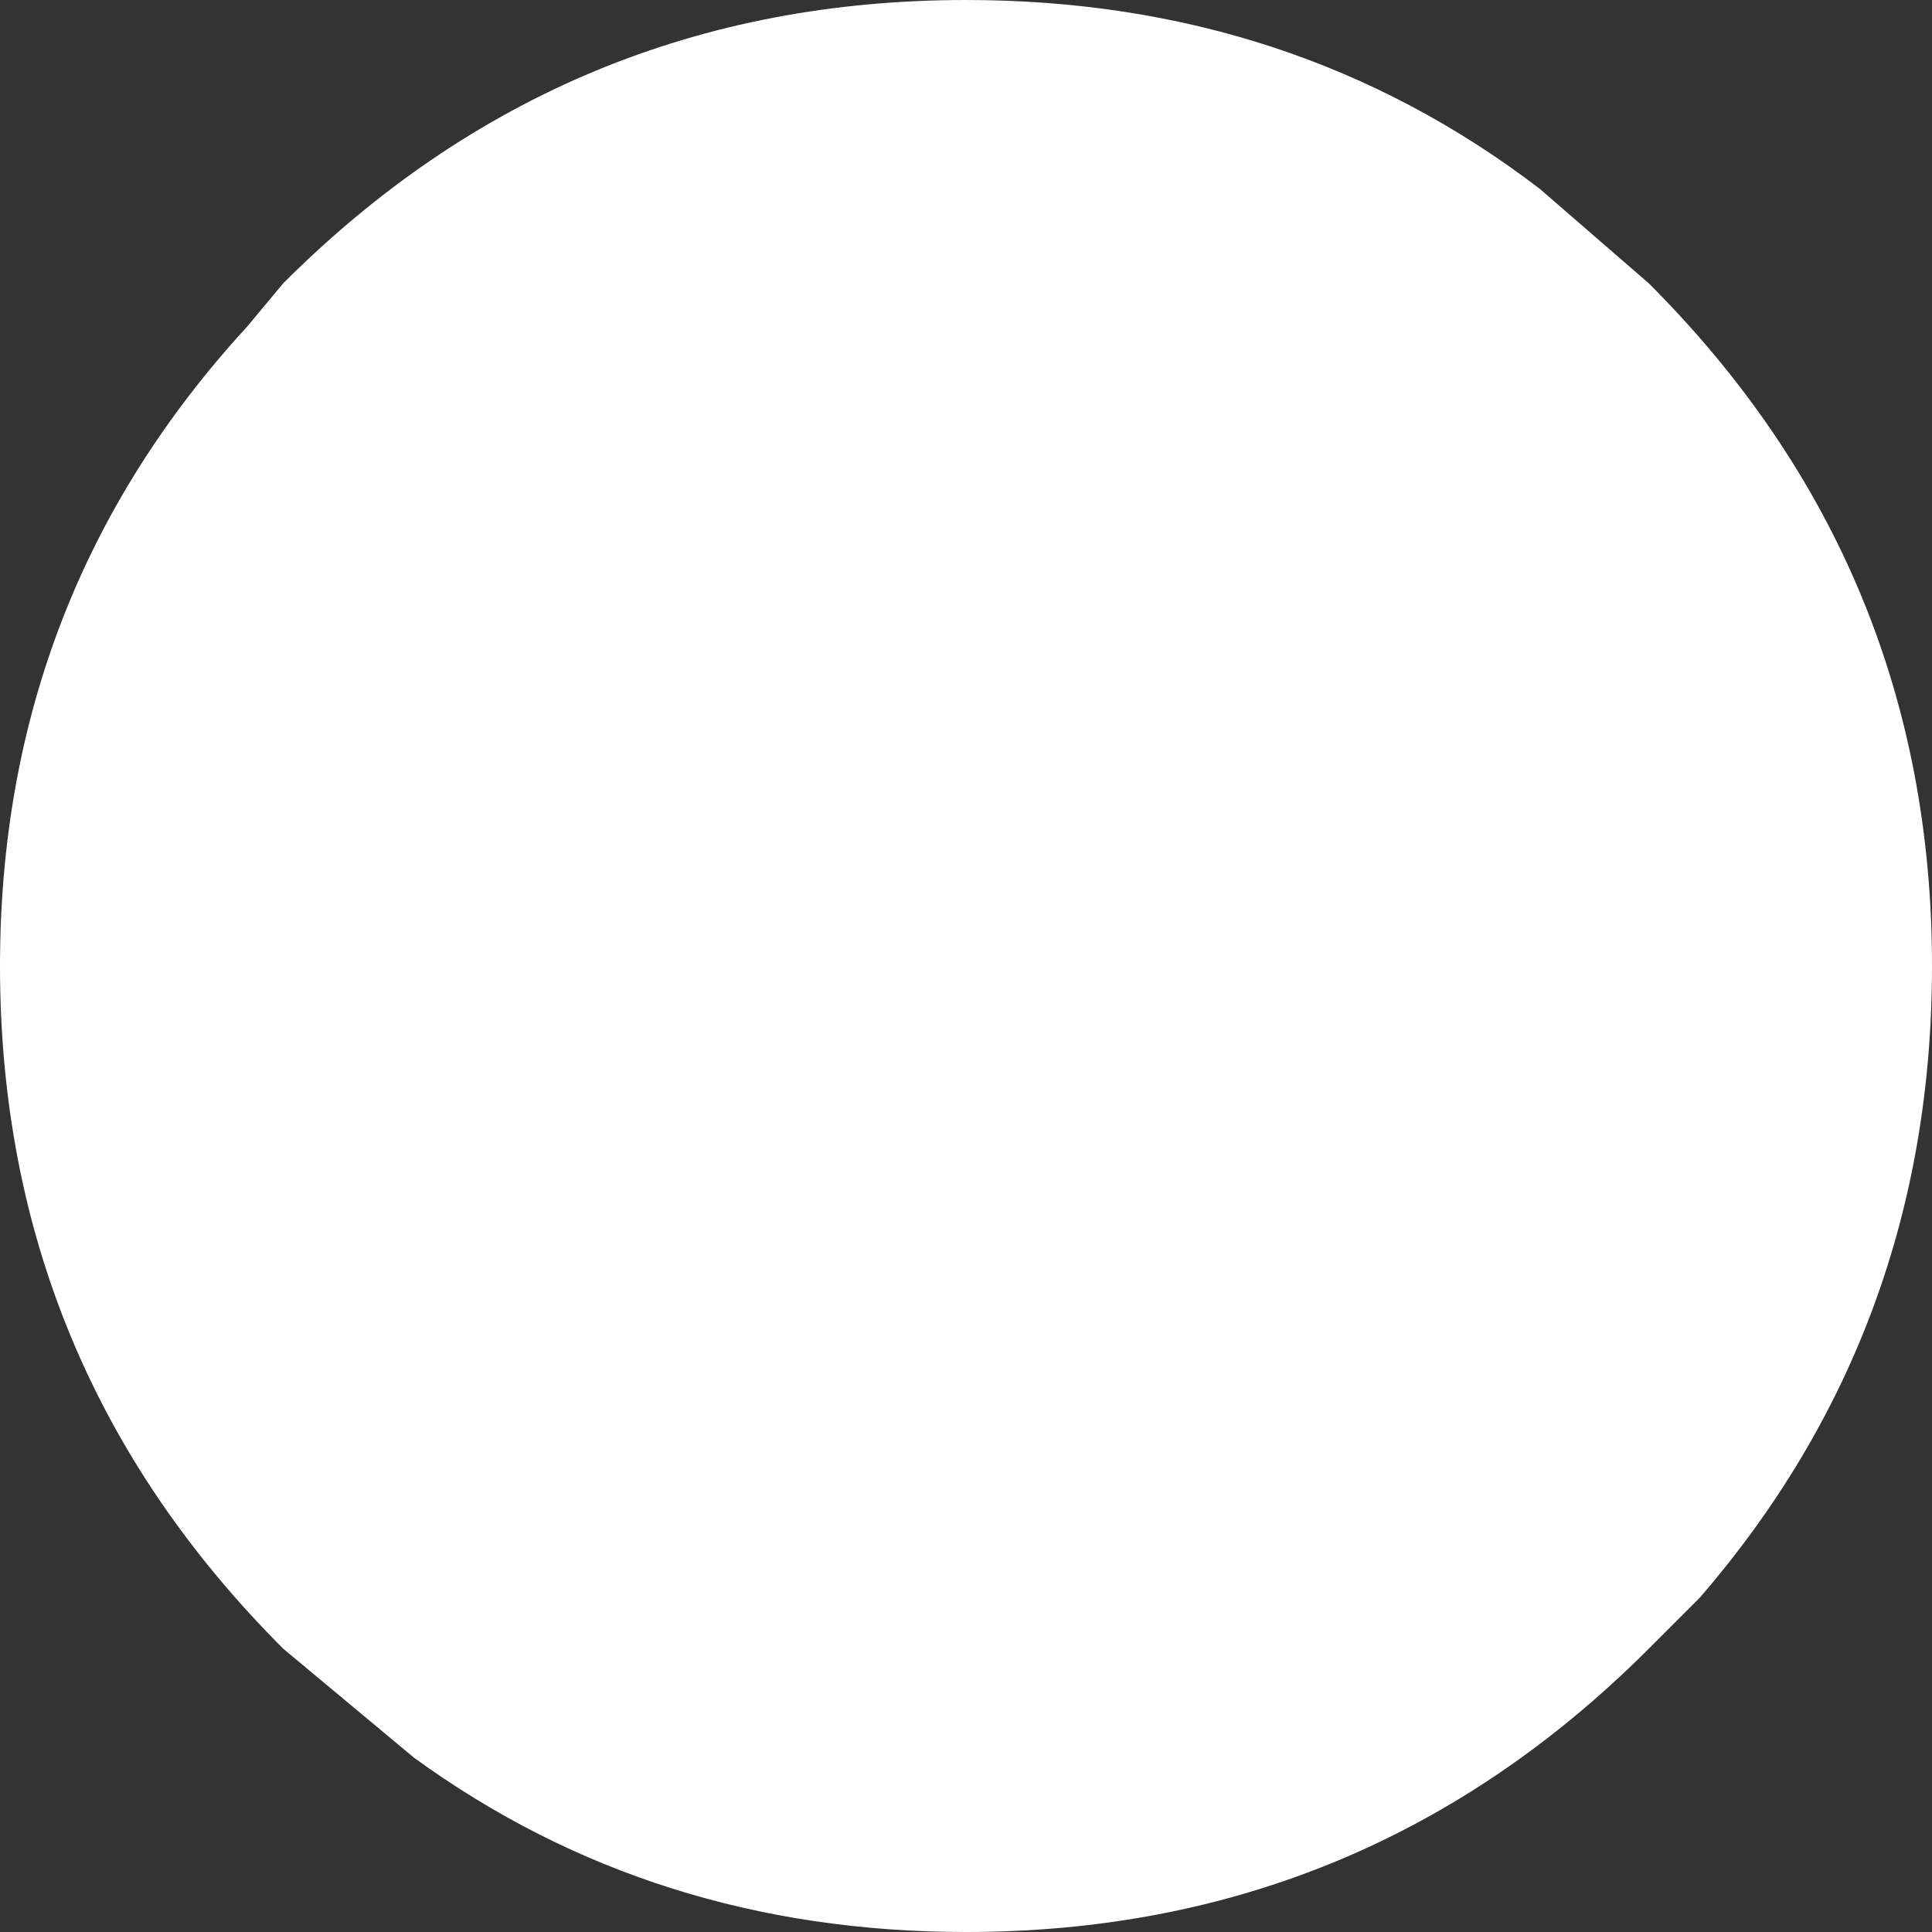 <?xml version="1.0" encoding="UTF-8" standalone="no"?>
<svg xmlns:xlink="http://www.w3.org/1999/xlink" height="13.3px" width="13.3px" xmlns="http://www.w3.org/2000/svg">
  <rect width="100%" height="100%" fill="#333333" stroke="none"/>
  <g transform="matrix(1, 0, 0, 1, 0.0, -2.25)">
    <path d="M11.35 4.2 Q13.3 6.15 13.3 8.9 13.3 11.4 11.7 13.25 L11.35 13.6 Q9.4 15.55 6.65 15.55 4.5 15.55 2.85 14.35 L1.95 13.6 Q0.0 11.65 0.0 8.9 0.0 6.35 1.7 4.5 L1.95 4.2 Q3.9 2.25 6.65 2.25 8.9 2.25 10.6 3.55 L11.35 4.2" fill="#ffffff" fill-rule="evenodd" stroke="none"/>
  </g>
</svg>

